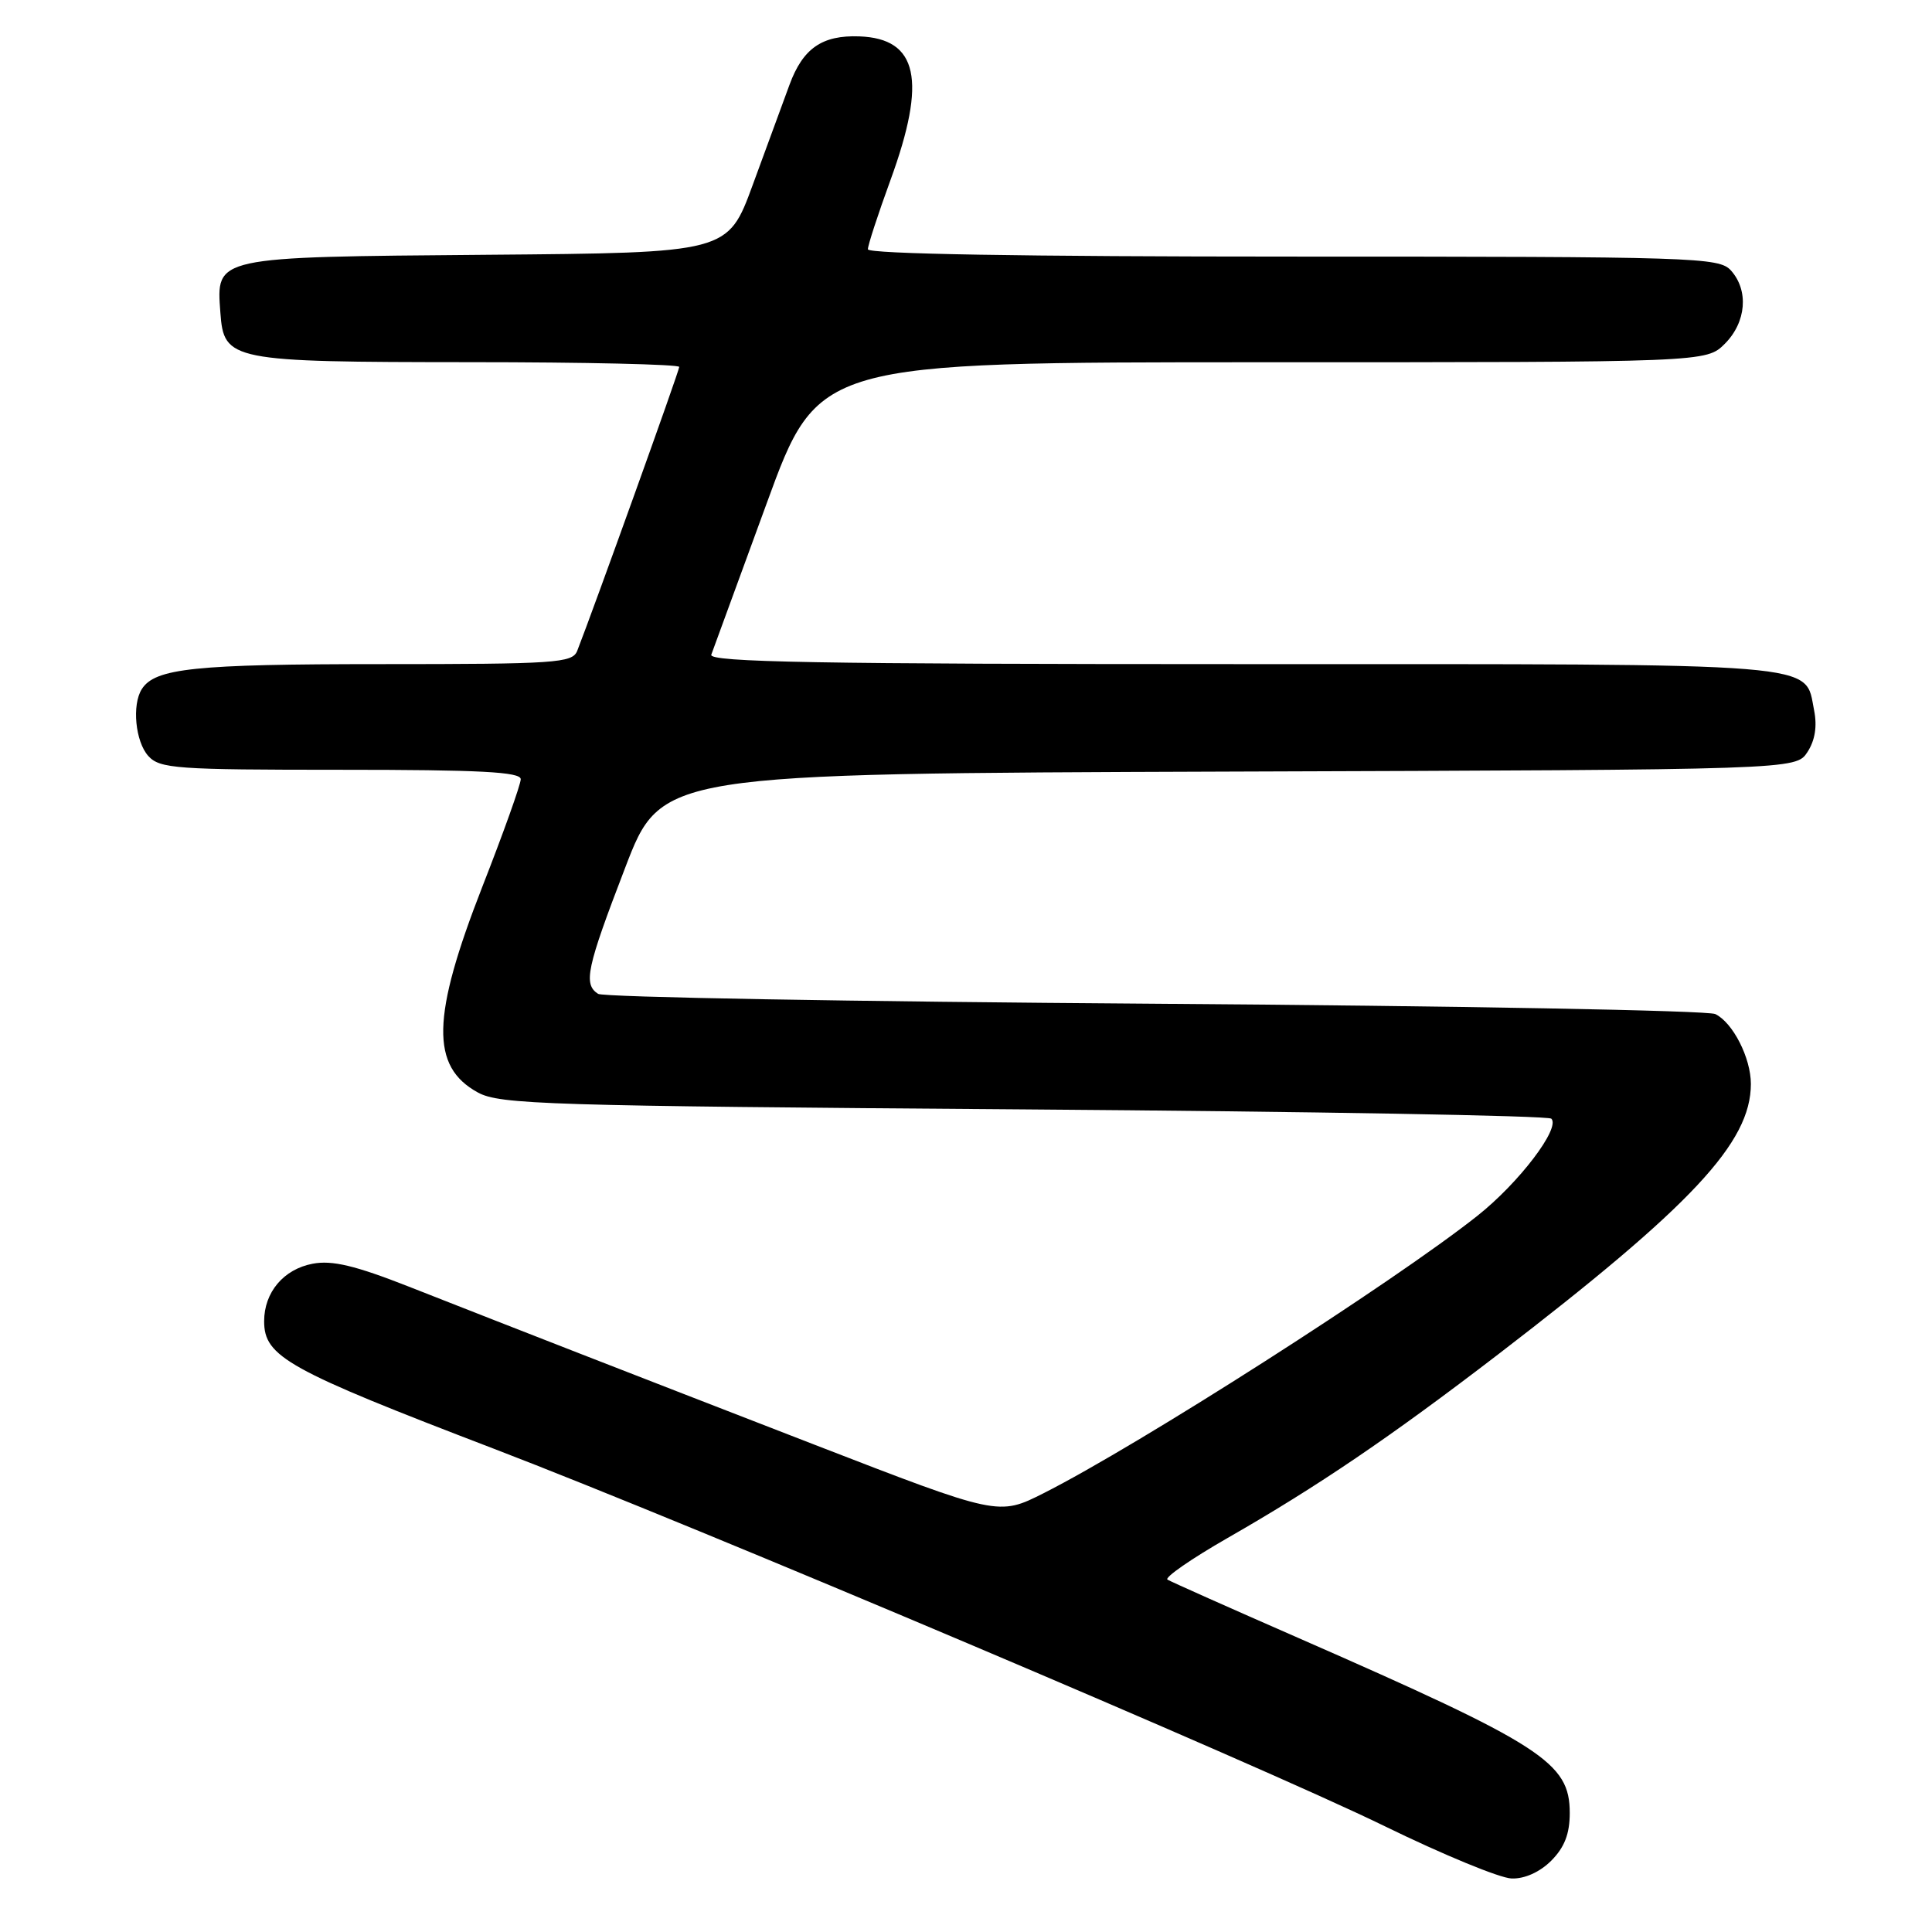 <?xml version="1.0" encoding="UTF-8" standalone="no"?>
<!DOCTYPE svg PUBLIC "-//W3C//DTD SVG 1.1//EN" "http://www.w3.org/Graphics/SVG/1.1/DTD/svg11.dtd" >
<svg xmlns="http://www.w3.org/2000/svg" xmlns:xlink="http://www.w3.org/1999/xlink" version="1.1" viewBox="0 0 256 256">
 <g >
 <path fill="currentColor"
d=" M 205.55 246.55 C 207.30 244.79 208.00 243.00 208.00 240.23 C 208.00 233.53 204.43 231.23 172.00 217.02 C 162.93 213.05 155.14 209.58 154.70 209.31 C 154.26 209.04 157.85 206.55 162.68 203.78 C 174.61 196.95 184.25 190.40 198.50 179.47 C 224.19 159.75 232.00 151.40 232.00 143.63 C 232.00 140.18 229.62 135.51 227.29 134.37 C 226.30 133.89 192.88 133.28 153.00 133.00 C 113.12 132.72 79.94 132.14 79.25 131.69 C 77.27 130.41 77.72 128.29 82.83 115.00 C 87.62 102.50 87.62 102.50 162.79 102.24 C 237.96 101.99 237.96 101.99 239.49 99.66 C 240.50 98.11 240.80 96.25 240.38 94.13 C 239.09 87.71 242.66 88.00 164.67 88.00 C 108.38 88.00 93.88 87.74 94.25 86.75 C 94.51 86.06 97.80 77.06 101.57 66.75 C 108.41 48.00 108.41 48.00 167.25 48.00 C 226.09 48.00 226.09 48.00 228.55 45.55 C 231.40 42.69 231.74 38.48 229.35 35.83 C 227.78 34.10 224.66 34.00 171.35 34.00 C 135.56 34.00 115.00 33.65 115.00 33.03 C 115.00 32.49 116.35 28.36 118.00 23.84 C 122.83 10.60 121.64 5.11 113.87 4.82 C 108.93 4.64 106.39 6.40 104.61 11.24 C 103.75 13.58 101.56 19.55 99.74 24.50 C 96.44 33.50 96.44 33.50 64.53 33.76 C 28.26 34.06 28.65 33.98 29.20 41.42 C 29.67 47.81 30.46 47.97 62.25 47.99 C 77.51 47.99 90.00 48.28 90.00 48.62 C 90.00 49.15 78.61 80.82 76.48 86.25 C 75.84 87.85 73.65 88.00 50.46 88.00 C 25.77 88.00 20.54 88.55 18.79 91.31 C 17.46 93.39 17.94 98.28 19.65 100.17 C 21.17 101.85 23.32 102.00 45.15 102.00 C 63.57 102.00 69.00 102.28 69.00 103.25 C 69.00 103.94 66.71 110.35 63.91 117.50 C 57.18 134.73 57.03 141.32 63.32 144.76 C 66.23 146.35 72.42 146.54 135.67 147.00 C 173.71 147.28 205.16 147.83 205.56 148.23 C 206.80 149.47 201.27 156.74 195.75 161.11 C 184.68 169.89 150.88 191.50 138.28 197.86 C 132.31 200.87 132.31 200.87 107.90 191.42 C 81.81 181.31 69.06 176.34 54.16 170.48 C 47.06 167.69 44.00 166.96 41.43 167.45 C 37.59 168.17 35.00 171.23 35.00 175.07 C 35.00 179.78 38.06 181.48 65.50 191.99 C 92.08 202.17 166.69 233.78 183.50 241.99 C 191.20 245.75 198.76 248.87 200.30 248.91 C 202.02 248.97 204.04 248.06 205.55 246.55 Z "/>
</g>
</svg>